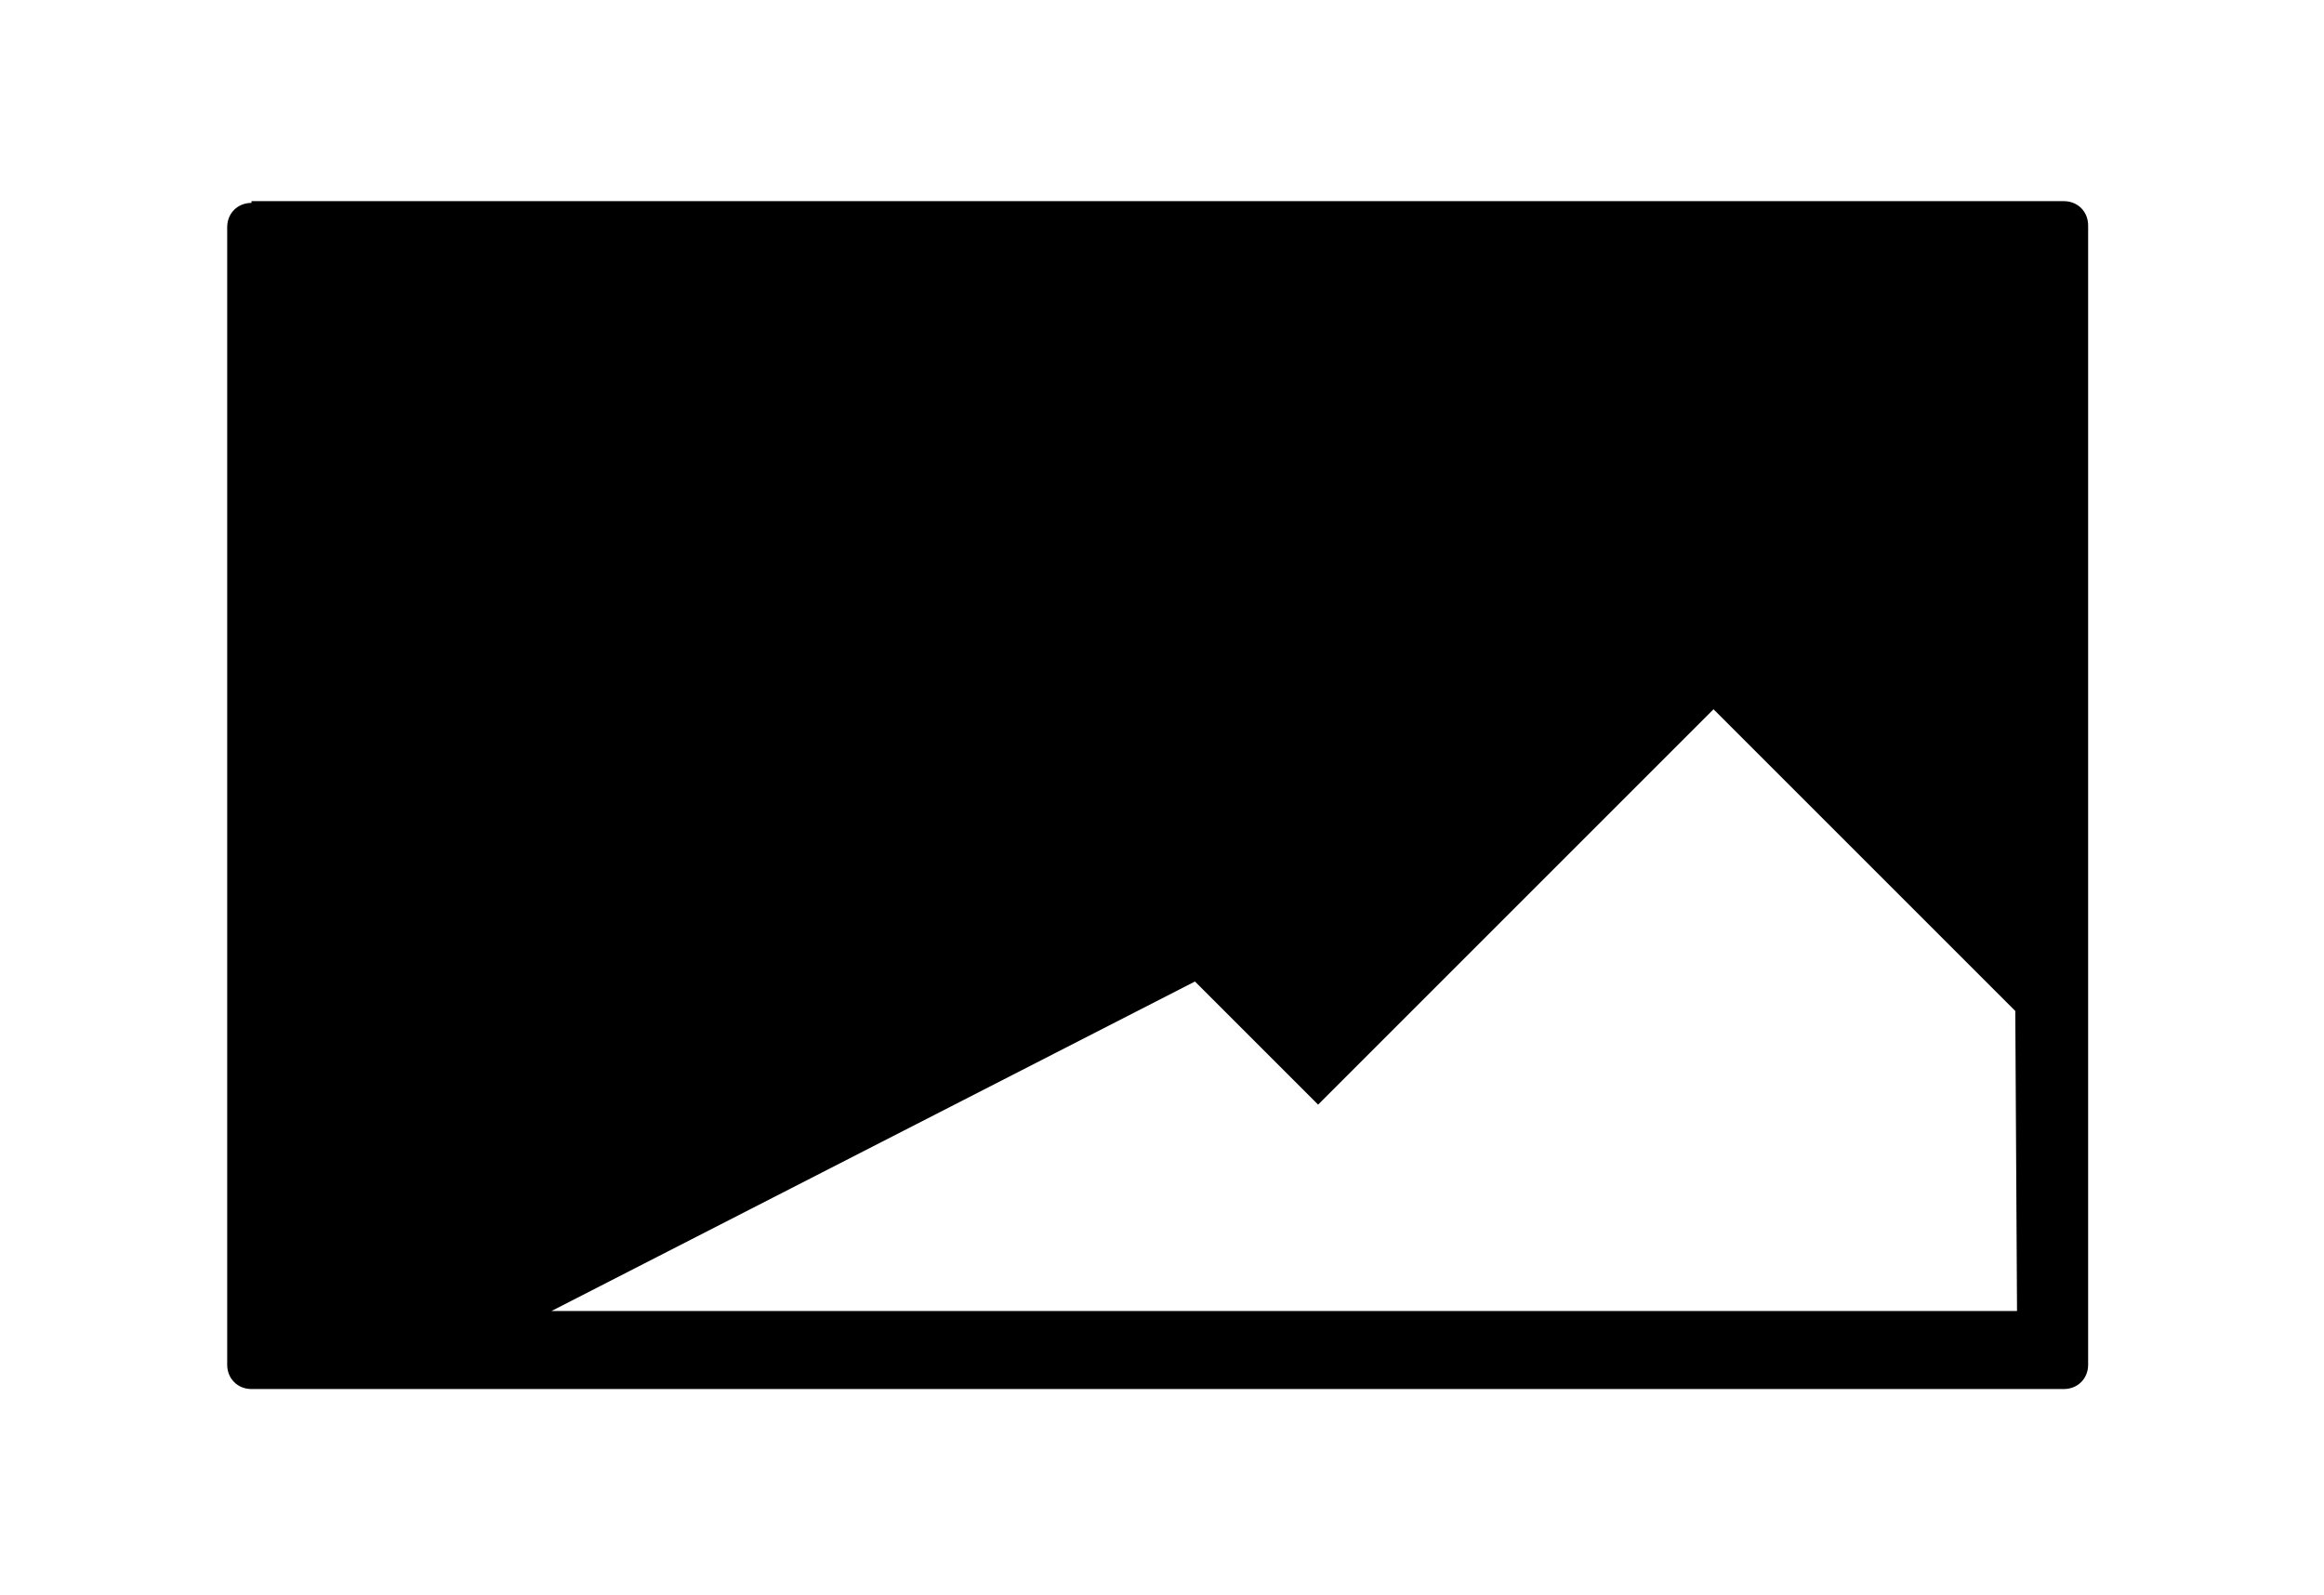 <?xml version="1.0" encoding="utf-8"?>
<!-- Generator: Adobe Illustrator 21.1.0, SVG Export Plug-In . SVG Version: 6.00 Build 0)  -->
<svg version="1.1" id="Layer_1" xmlns="http://www.w3.org/2000/svg" xmlns:xlink="http://www.w3.org/1999/xlink" x="0px" y="0px"
	 viewBox="0 0 134 92" enable-background="new 0 0 134 92" xml:space="preserve">
<path d="M119,11.6H14.5v0.1c-0.8,0-1.4,0.6-1.4,1.4v65.6c0,0.8,0.6,1.4,1.4,1.4H119c0.8,0,1.4-0.6,1.4-1.4V13
	C120.4,12.2,119.8,11.6,119,11.6z M116.3,75.6H31.8l37.1-19l7.1,7.1l22.8-22.8l17.4,17.4L116.3,75.6z"/>
<g id="Layer_2">
</g>
<g id="Layer_3">
</g>
</svg>

